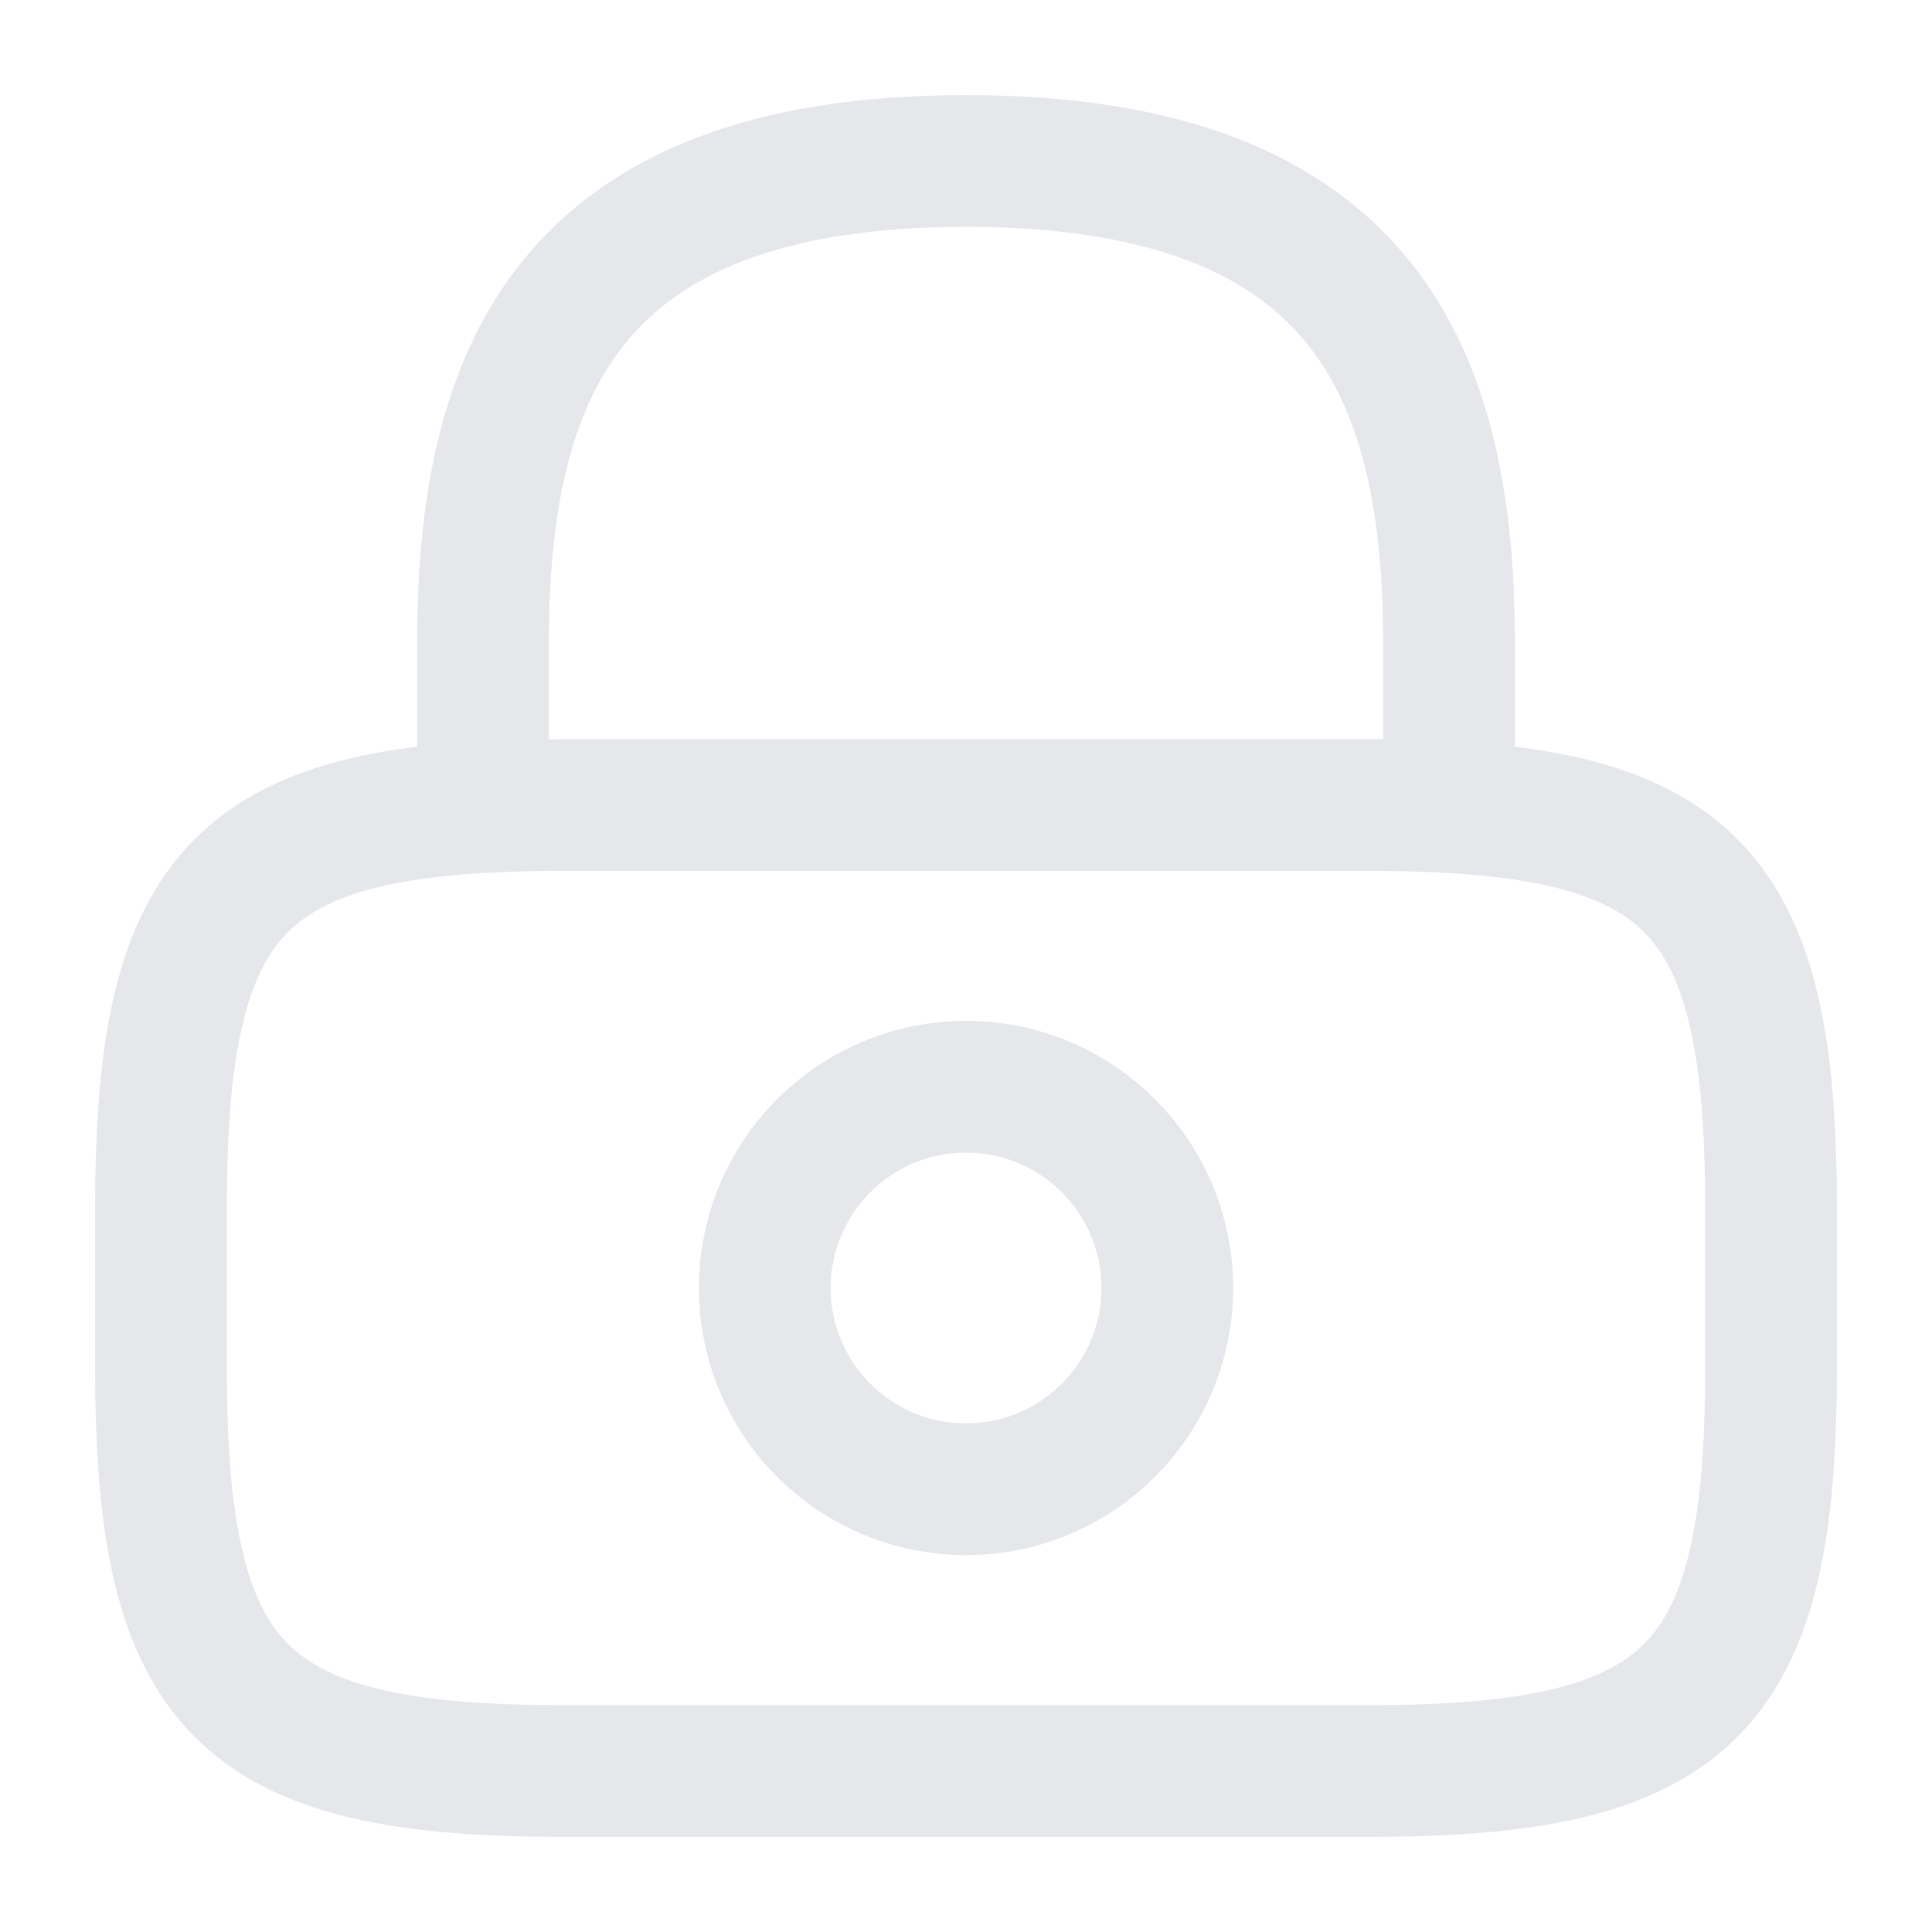<svg width="22" height="22" viewBox="0 0 22 22" fill="none" xmlns="http://www.w3.org/2000/svg">
<path d="M5.5 9.167V7.333C5.5 4.299 6.417 1.833 11 1.833C15.583 1.833 16.5 4.299 16.5 7.333V9.167" stroke="#E5E7EB" stroke-width="1.5" stroke-linecap="round" stroke-linejoin="round"/>
<path d="M11 16.958C12.266 16.958 13.292 15.932 13.292 14.667C13.292 13.401 12.266 12.375 11 12.375C9.735 12.375 8.709 13.401 8.709 14.667C8.709 15.932 9.735 16.958 11 16.958Z" stroke="#E5E7EB" stroke-width="1.5" stroke-linecap="round" stroke-linejoin="round"/>
<path d="M15.584 20.167H6.417C2.75 20.167 1.833 19.25 1.833 15.583V13.75C1.833 10.083 2.75 9.167 6.417 9.167H15.584C19.25 9.167 20.167 10.083 20.167 13.75V15.583C20.167 19.25 19.25 20.167 15.584 20.167Z" stroke="#E5E7EB" stroke-width="1.5" stroke-linecap="round" stroke-linejoin="round"/>
</svg>
